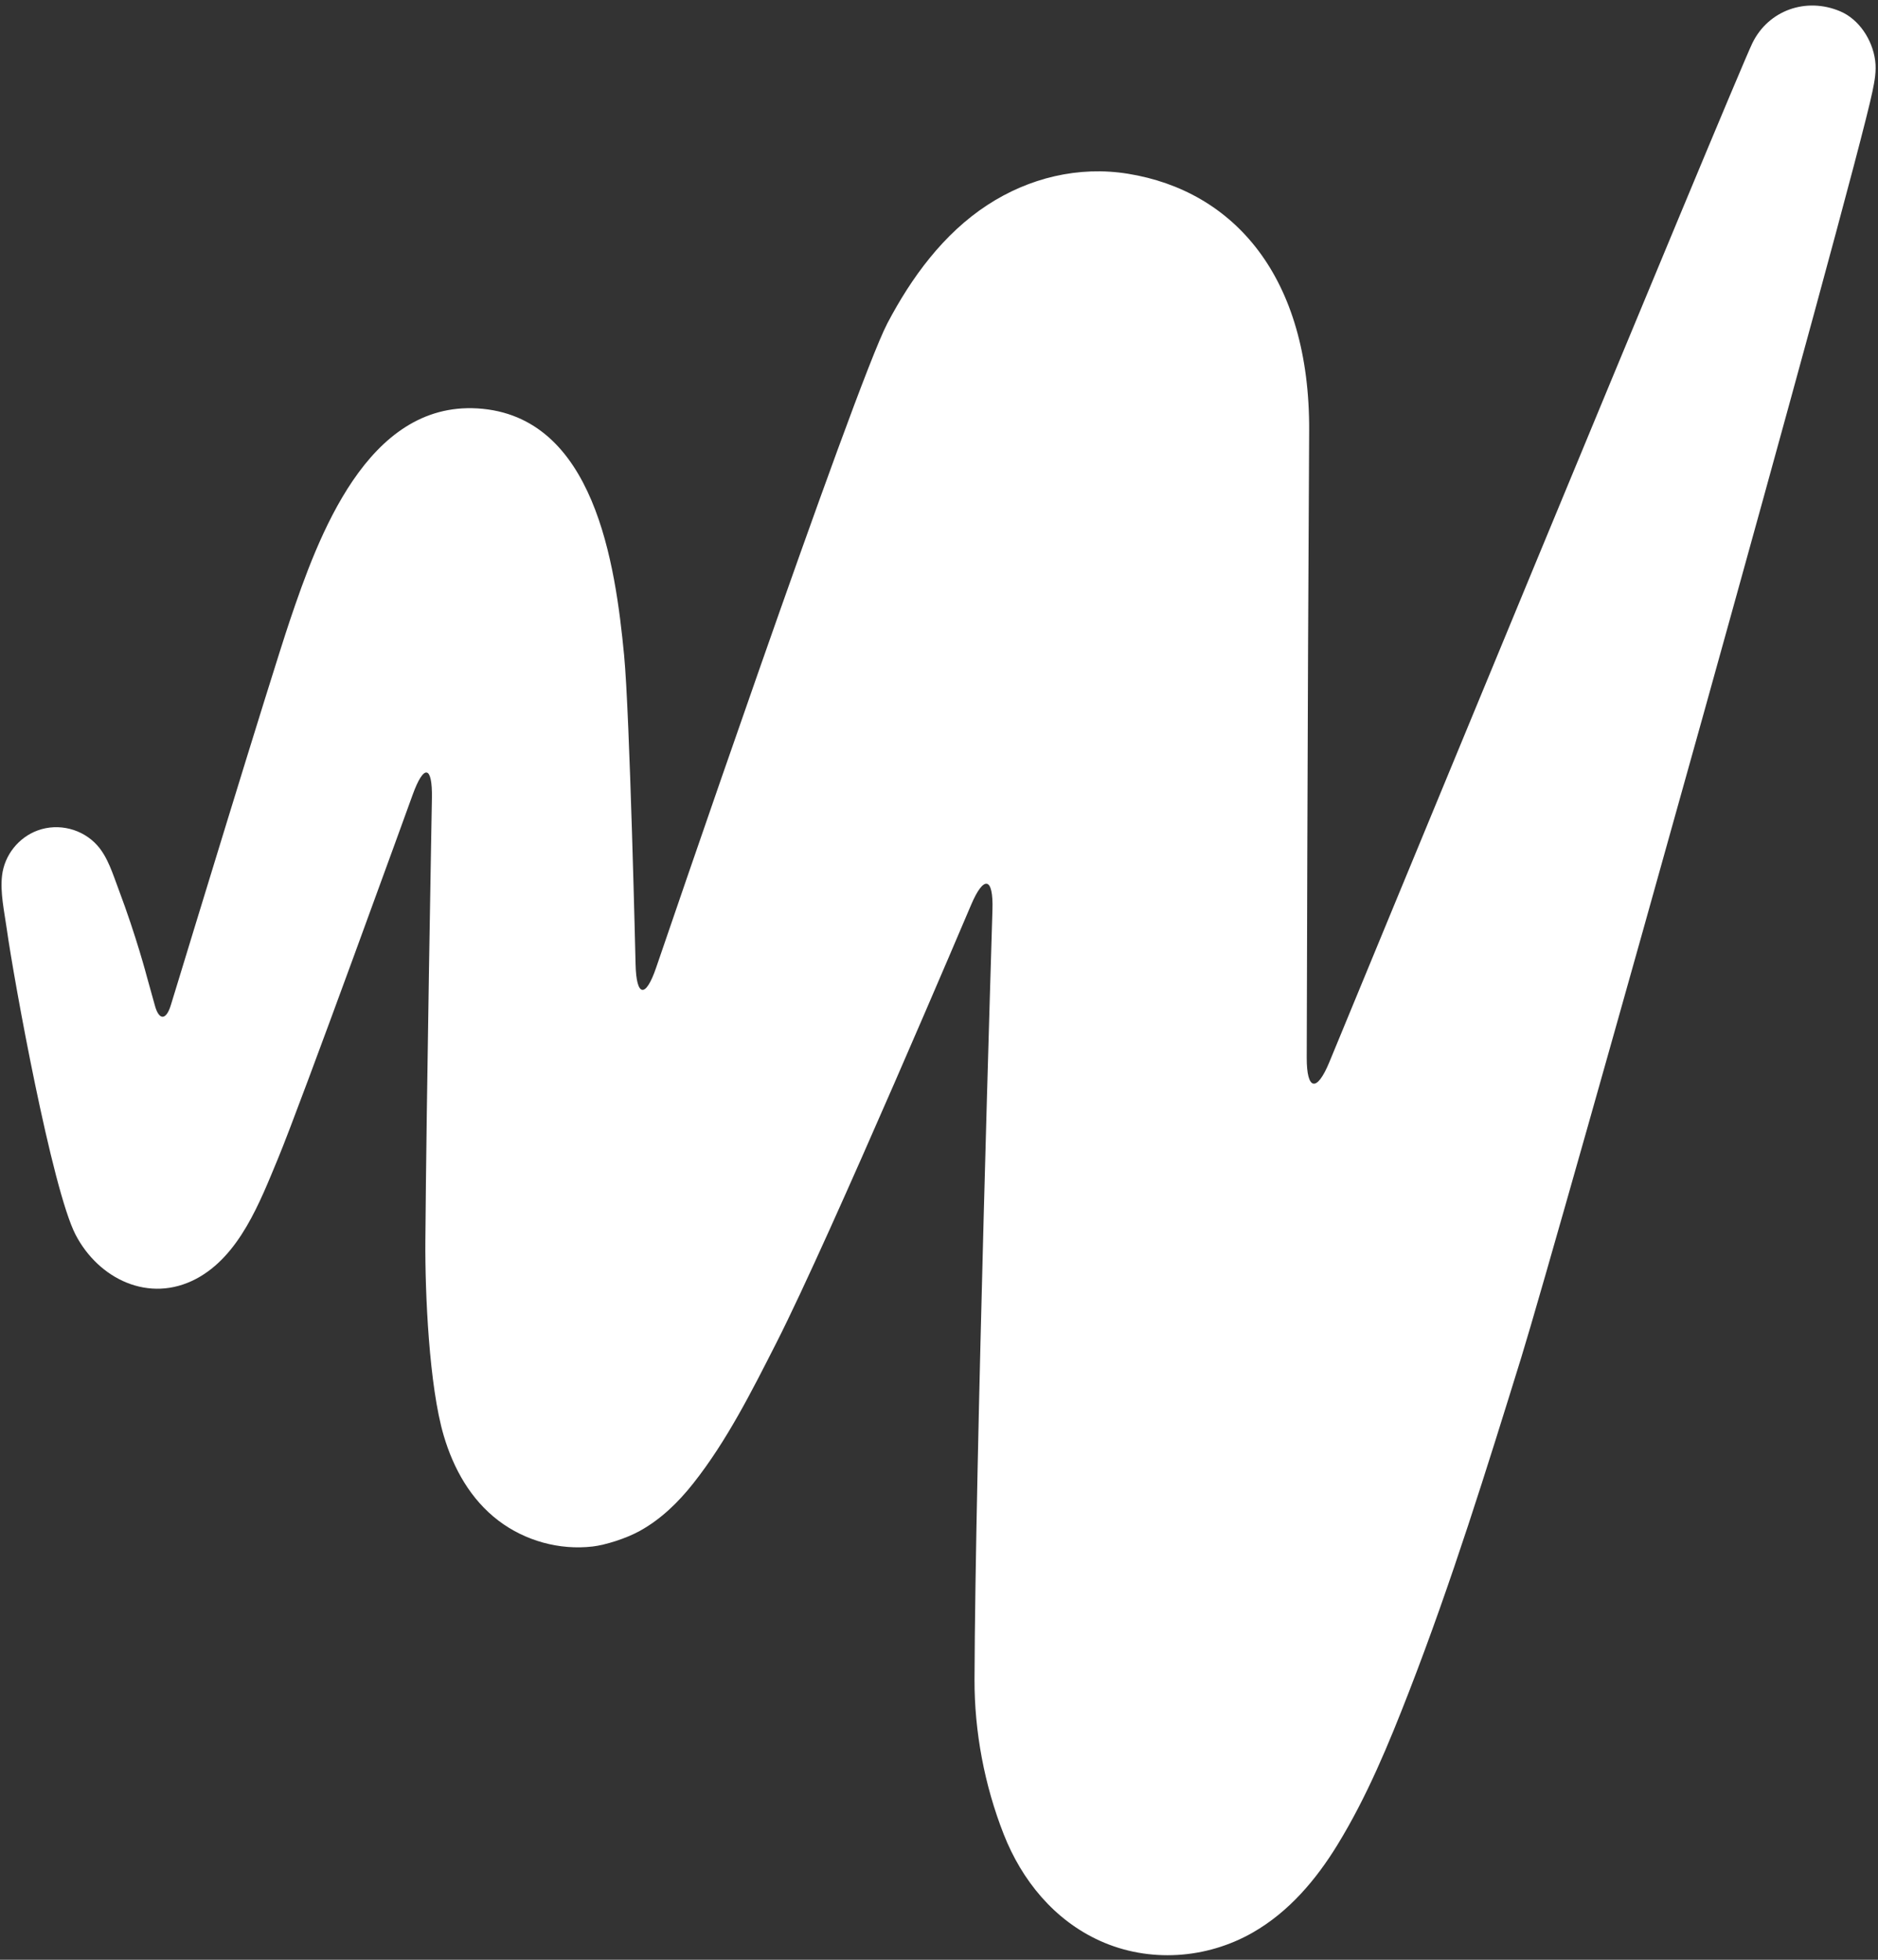 <?xml version="1.0" encoding="UTF-8" standalone="no"?>
<svg width="230px" height="240px" viewBox="0 0 230 240" version="1.1" xmlns="http://www.w3.org/2000/svg" xmlns:xlink="http://www.w3.org/1999/xlink" xmlns:sketch="http://www.bohemiancoding.com/sketch/ns">
    <rect x="0" y="0" width="230" height="240" fill="#333333" stroke="none"/>
    <!-- Generator: Sketch 3.4.4 (17249) - http://www.bohemiancoding.com/sketch -->
    <title>Fill 9</title>
    <desc>Created with Sketch.</desc>
    <defs></defs>
    <g id="Page-1" stroke="none" stroke-width="1" fill="none" fill-rule="evenodd" sketch:type="MSPage">
        <path d="M20.924,123.087 C20.339,125.008 19.449,124.989 18.943,123.047 L17.992,119.629 C17.992,119.629 16.704,114.682 14.51,108.872 C13.83,107.077 13.215,104.976 11.903,103.516 C10.096,101.511 7.188,100.775 4.645,101.688 C2.278,102.537 0.545,104.719 0.252,107.218 C0.007,109.319 0.526,111.627 0.82,113.703 C1.724,120.167 6.386,145.674 9.255,151.206 C12.076,156.633 18.255,159.652 24.014,156.614 C29.345,153.795 31.838,147.188 34.017,141.952 C36.765,135.36 50.544,97.312 50.544,97.312 C51.911,93.536 52.969,93.733 52.896,97.746 C52.896,97.746 52.218,135.004 52.094,151.996 C52.047,158.306 52.545,169.733 54.347,175.823 C55.543,179.867 57.644,183.636 61.051,186.225 C64.311,188.698 68.51,189.863 72.585,189.39 C74.11,189.214 76.65,188.425 78.358,187.481 C80.952,186.048 83.079,183.967 84.906,181.659 C89.018,176.458 92.07,170.367 95.064,164.486 C101.741,151.353 118.923,110.833 118.923,110.833 C120.489,107.138 121.67,107.396 121.546,111.408 C121.546,111.408 119.433,179.585 119.35,205.672 C119.331,212.067 120.567,218.624 122.923,224.623 C125.141,230.278 129.114,235.148 134.718,237.682 C140.722,240.394 147.751,239.916 153.44,236.658 C157.846,234.136 161.181,230.198 163.806,225.912 C167.421,220.021 170.083,213.558 172.578,207.128 C177.78,193.722 182.062,179.964 186.313,166.236 C190.553,152.54 227.026,22.313 229.32,11.203 C229.58,9.937 229.826,8.709 229.651,7.403 C229.31,4.832 227.651,2.352 225.372,1.386 C221.177,-0.39 216.588,1.274 214.63,5.248 C212.632,9.297 162.802,130.08 162.802,130.08 C161.272,133.791 160.027,133.543 160.036,129.529 C160.036,129.529 160.129,87.561 160.333,52.787 C160.44,33.926 151.143,23.384 138.154,21.28 C132.103,20.299 126.02,21.778 120.916,25.115 C115.547,28.621 111.626,33.98 108.677,39.594 C104.67,47.228 80.363,118.486 80.363,118.486 C79.068,122.285 77.933,122.11 77.84,118.097 C77.84,118.097 77.132,87.461 76.433,80.219 C75.365,69.158 72.839,50.877 58.473,50.015 C44.954,49.206 38.966,65.725 35.493,76.014 C33.216,82.756 21.957,119.711 21.957,119.711 L20.924,123.087" id="Fill-9" fill="#FFFFFF" sketch:type="MSShapeGroup"></path>
    </g>
</svg>